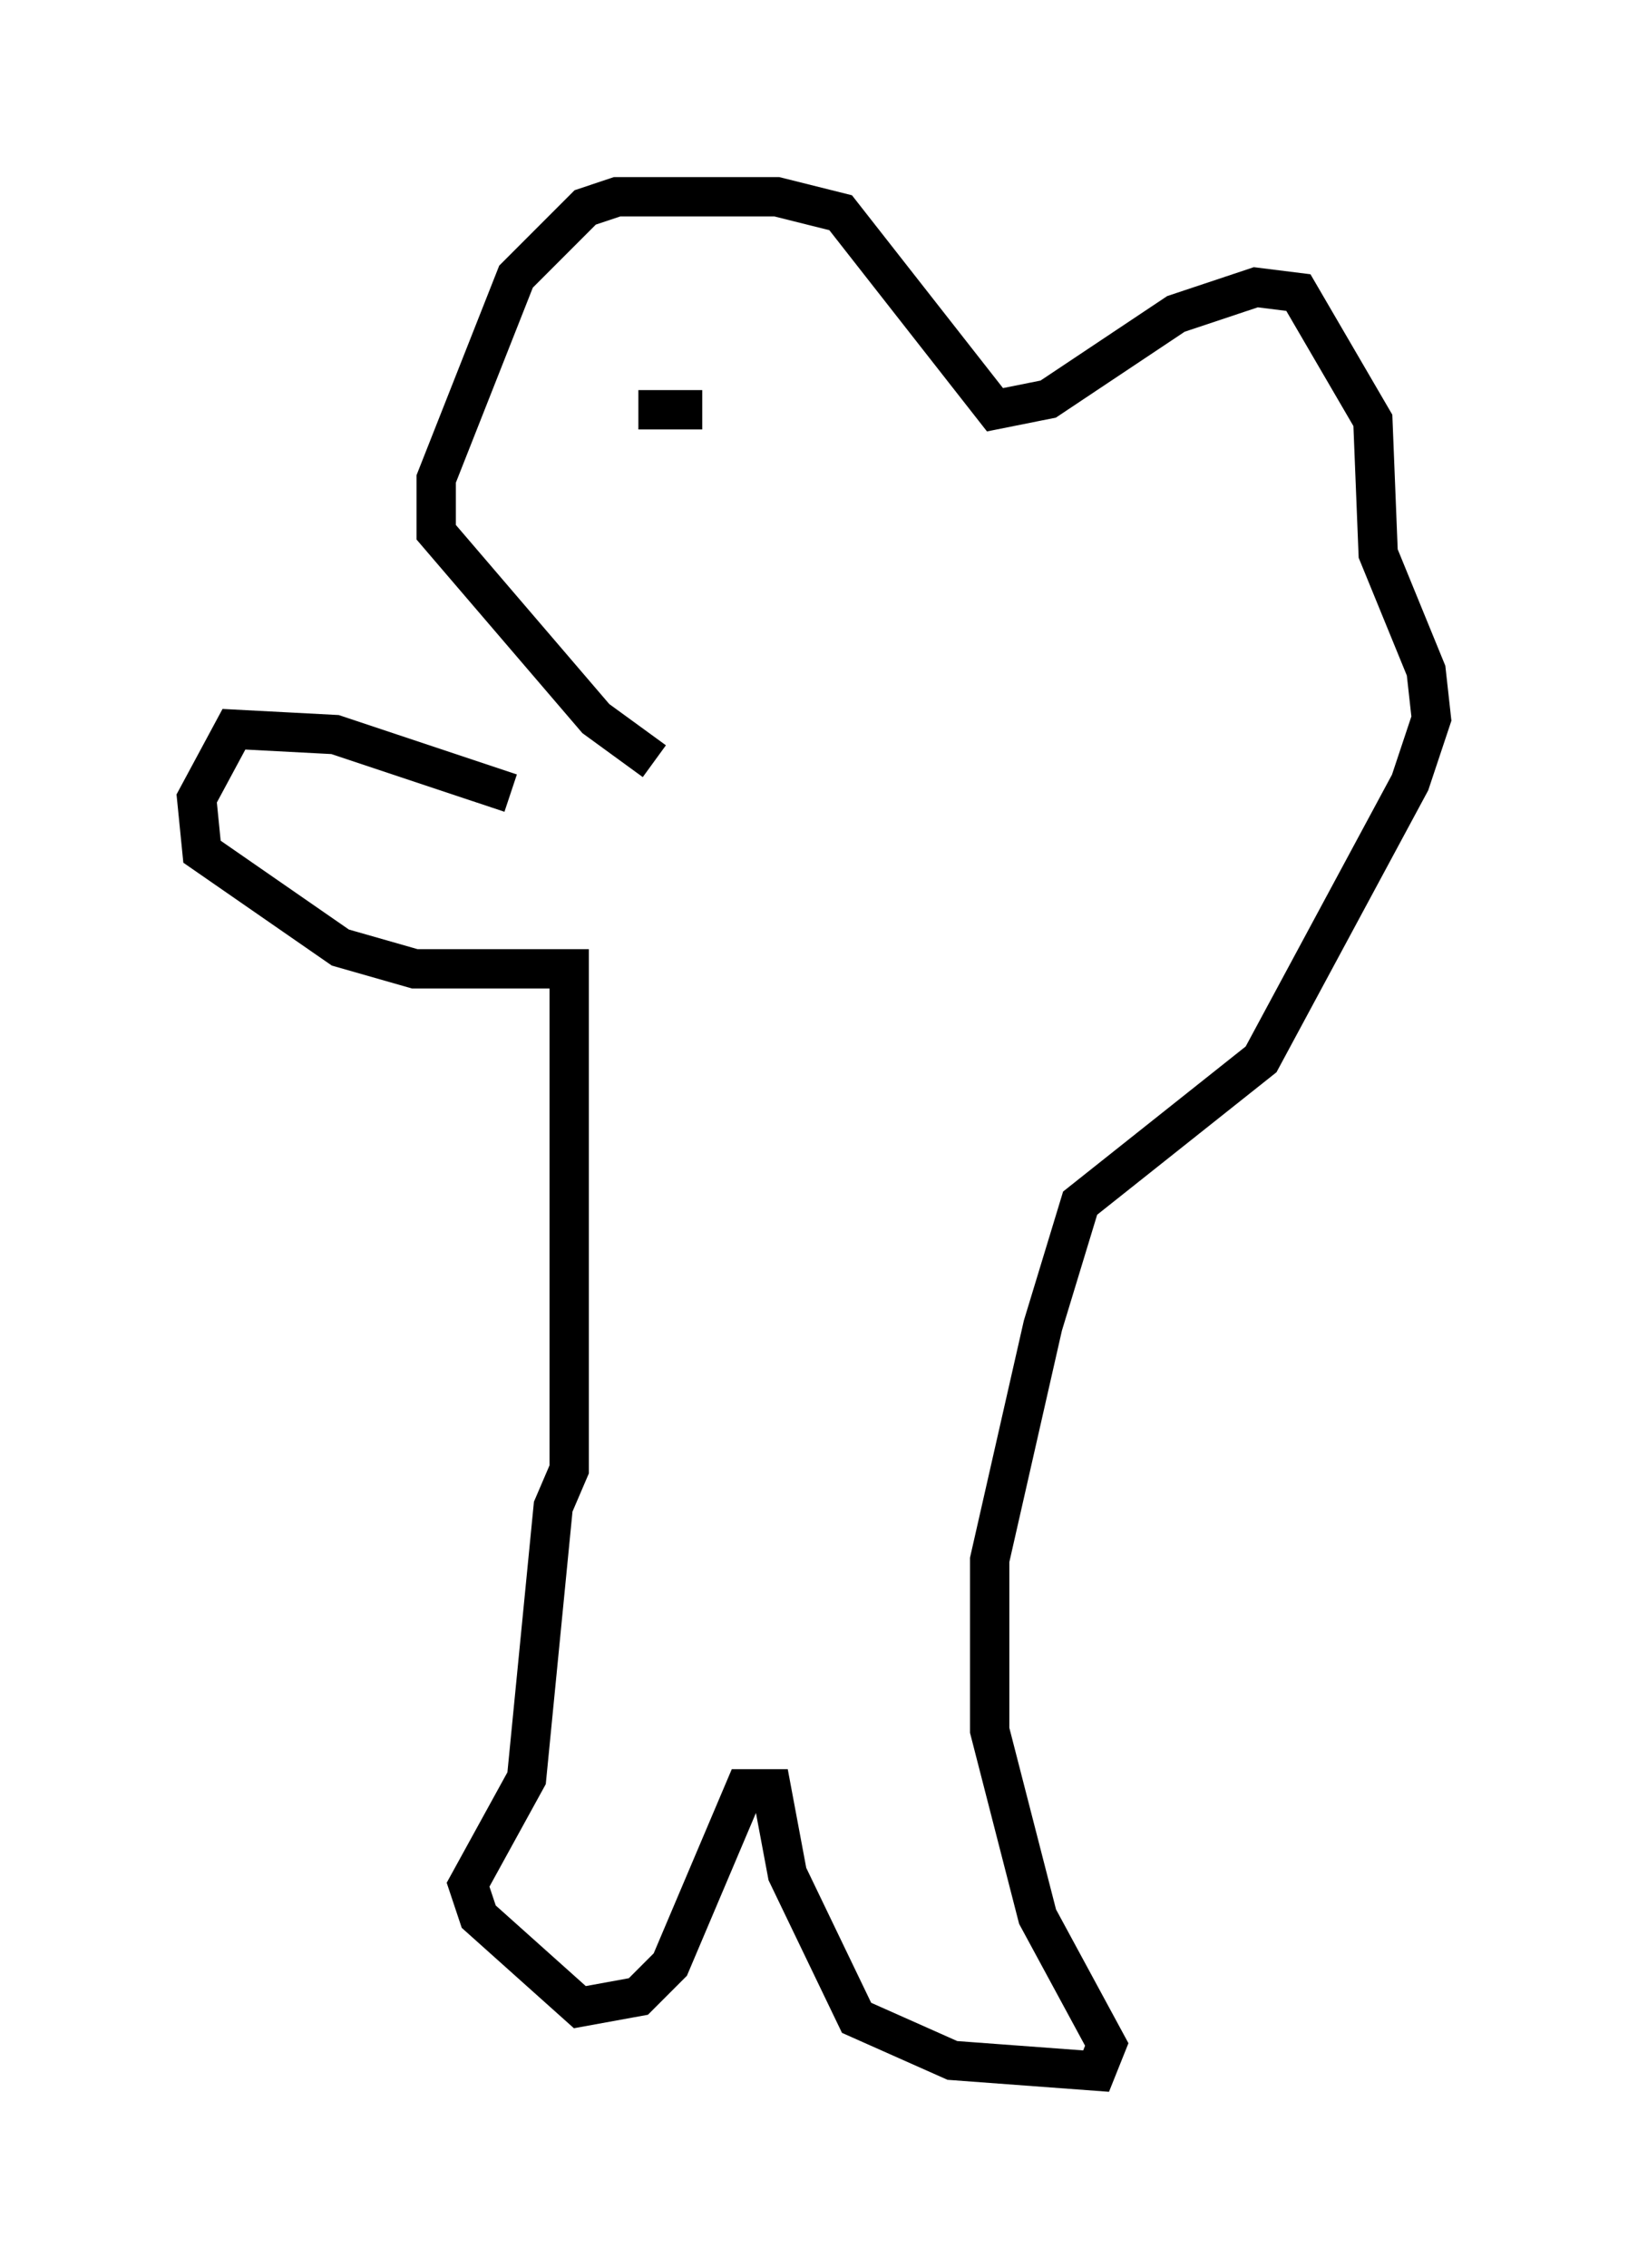 <?xml version="1.0" encoding="utf-8" ?>
<svg baseProfile="full" height="57.631" version="1.1" width="41.393" xmlns="http://www.w3.org/2000/svg" xmlns:ev="http://www.w3.org/2001/xml-events" xmlns:xlink="http://www.w3.org/1999/xlink"><defs /><rect fill="white" height="57.631" width="41.393" x="0" y="0" /><path d="M16.773, 20.155 m-3.789, 0.0 l-4.465, -1.488 -2.571, -0.135 l-0.947, 1.759 0.135, 1.353 l3.518, 2.436 1.894, 0.541 l3.924, 0.0 0.0, 12.72 l-0.406, 0.947 -0.677, 6.901 l-1.488, 2.706 0.271, 0.812 l2.571, 2.3 1.488, -0.271 l0.812, -0.812 1.894, -4.465 l0.677, 0.0 0.406, 2.165 l1.759, 3.654 2.436, 1.083 l3.654, 0.271 0.271, -0.677 l-1.759, -3.248 -1.218, -4.736 l0.0, -4.33 1.353, -5.954 l0.947, -3.112 4.601, -3.654 l3.789, -7.036 0.541, -1.624 l-0.135, -1.218 -1.218, -2.977 l-0.135, -3.383 -1.894, -3.248 l-1.083, -0.135 -2.03, 0.677 l-3.248, 2.165 -1.353, 0.271 l-3.924, -5.007 -1.624, -0.406 l-4.059, 0.0 -0.812, 0.271 l-1.759, 1.759 -2.03, 5.142 l0.0, 1.353 4.059, 4.736 l1.488, 1.083 m-0.406, -8.931 l1.624, 0.0 m4.871, 0.0 " fill="none" stroke="black" stroke-width="1" /></svg>